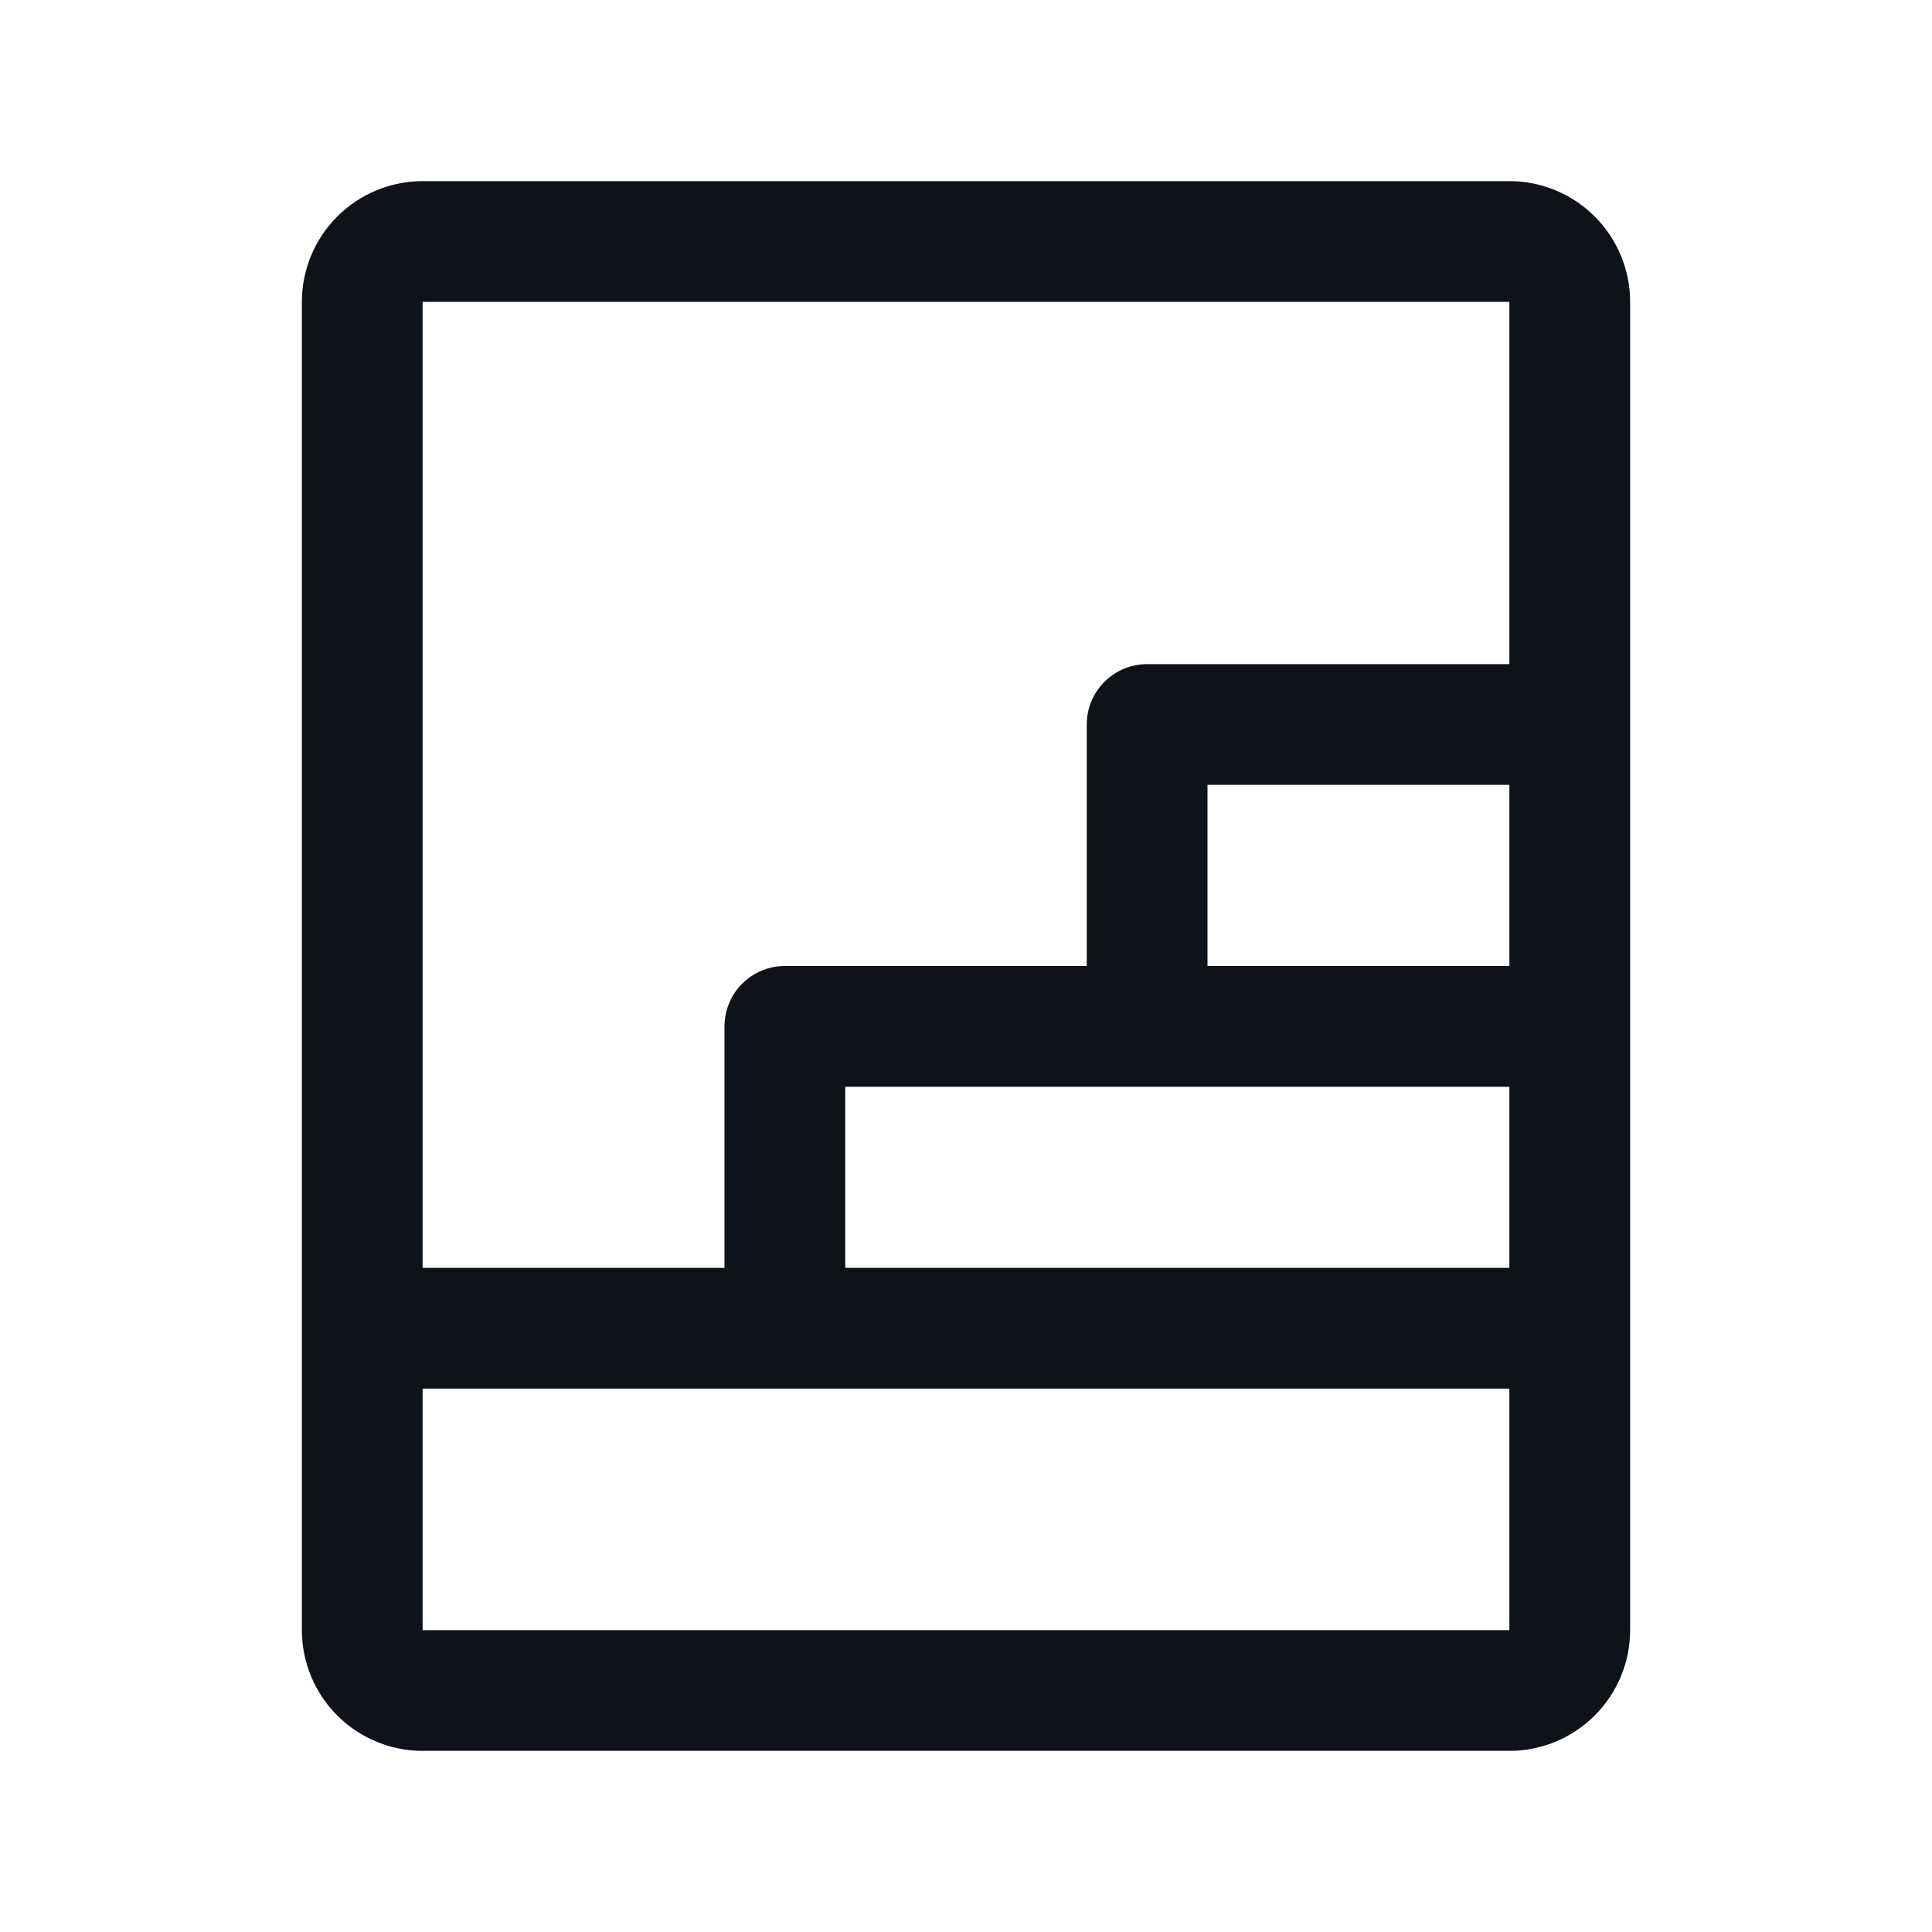 <svg width="32" height="32" viewBox="0 0 32 32" fill="none" xmlns="http://www.w3.org/2000/svg">
<path d="M25 3H7C6.47 3 5.961 3.211 5.586 3.586C5.211 3.961 5 4.47 5 5V27C5 27.53 5.211 28.039 5.586 28.414C5.961 28.789 6.47 29 7 29H25C25.53 29 26.039 28.789 26.414 28.414C26.789 28.039 27 27.53 27 27V5C27 4.47 26.789 3.961 26.414 3.586C26.039 3.211 25.53 3 25 3ZM19 18H25V21H14V18H19ZM20 16V13H25V16H20ZM25 5V11H19C18.735 11 18.48 11.105 18.293 11.293C18.105 11.48 18 11.735 18 12V16H13C12.735 16 12.48 16.105 12.293 16.293C12.105 16.48 12 16.735 12 17V21H7V5H25ZM25 27H7V23H25V27Z" fill="#0E121B"/>
</svg>

